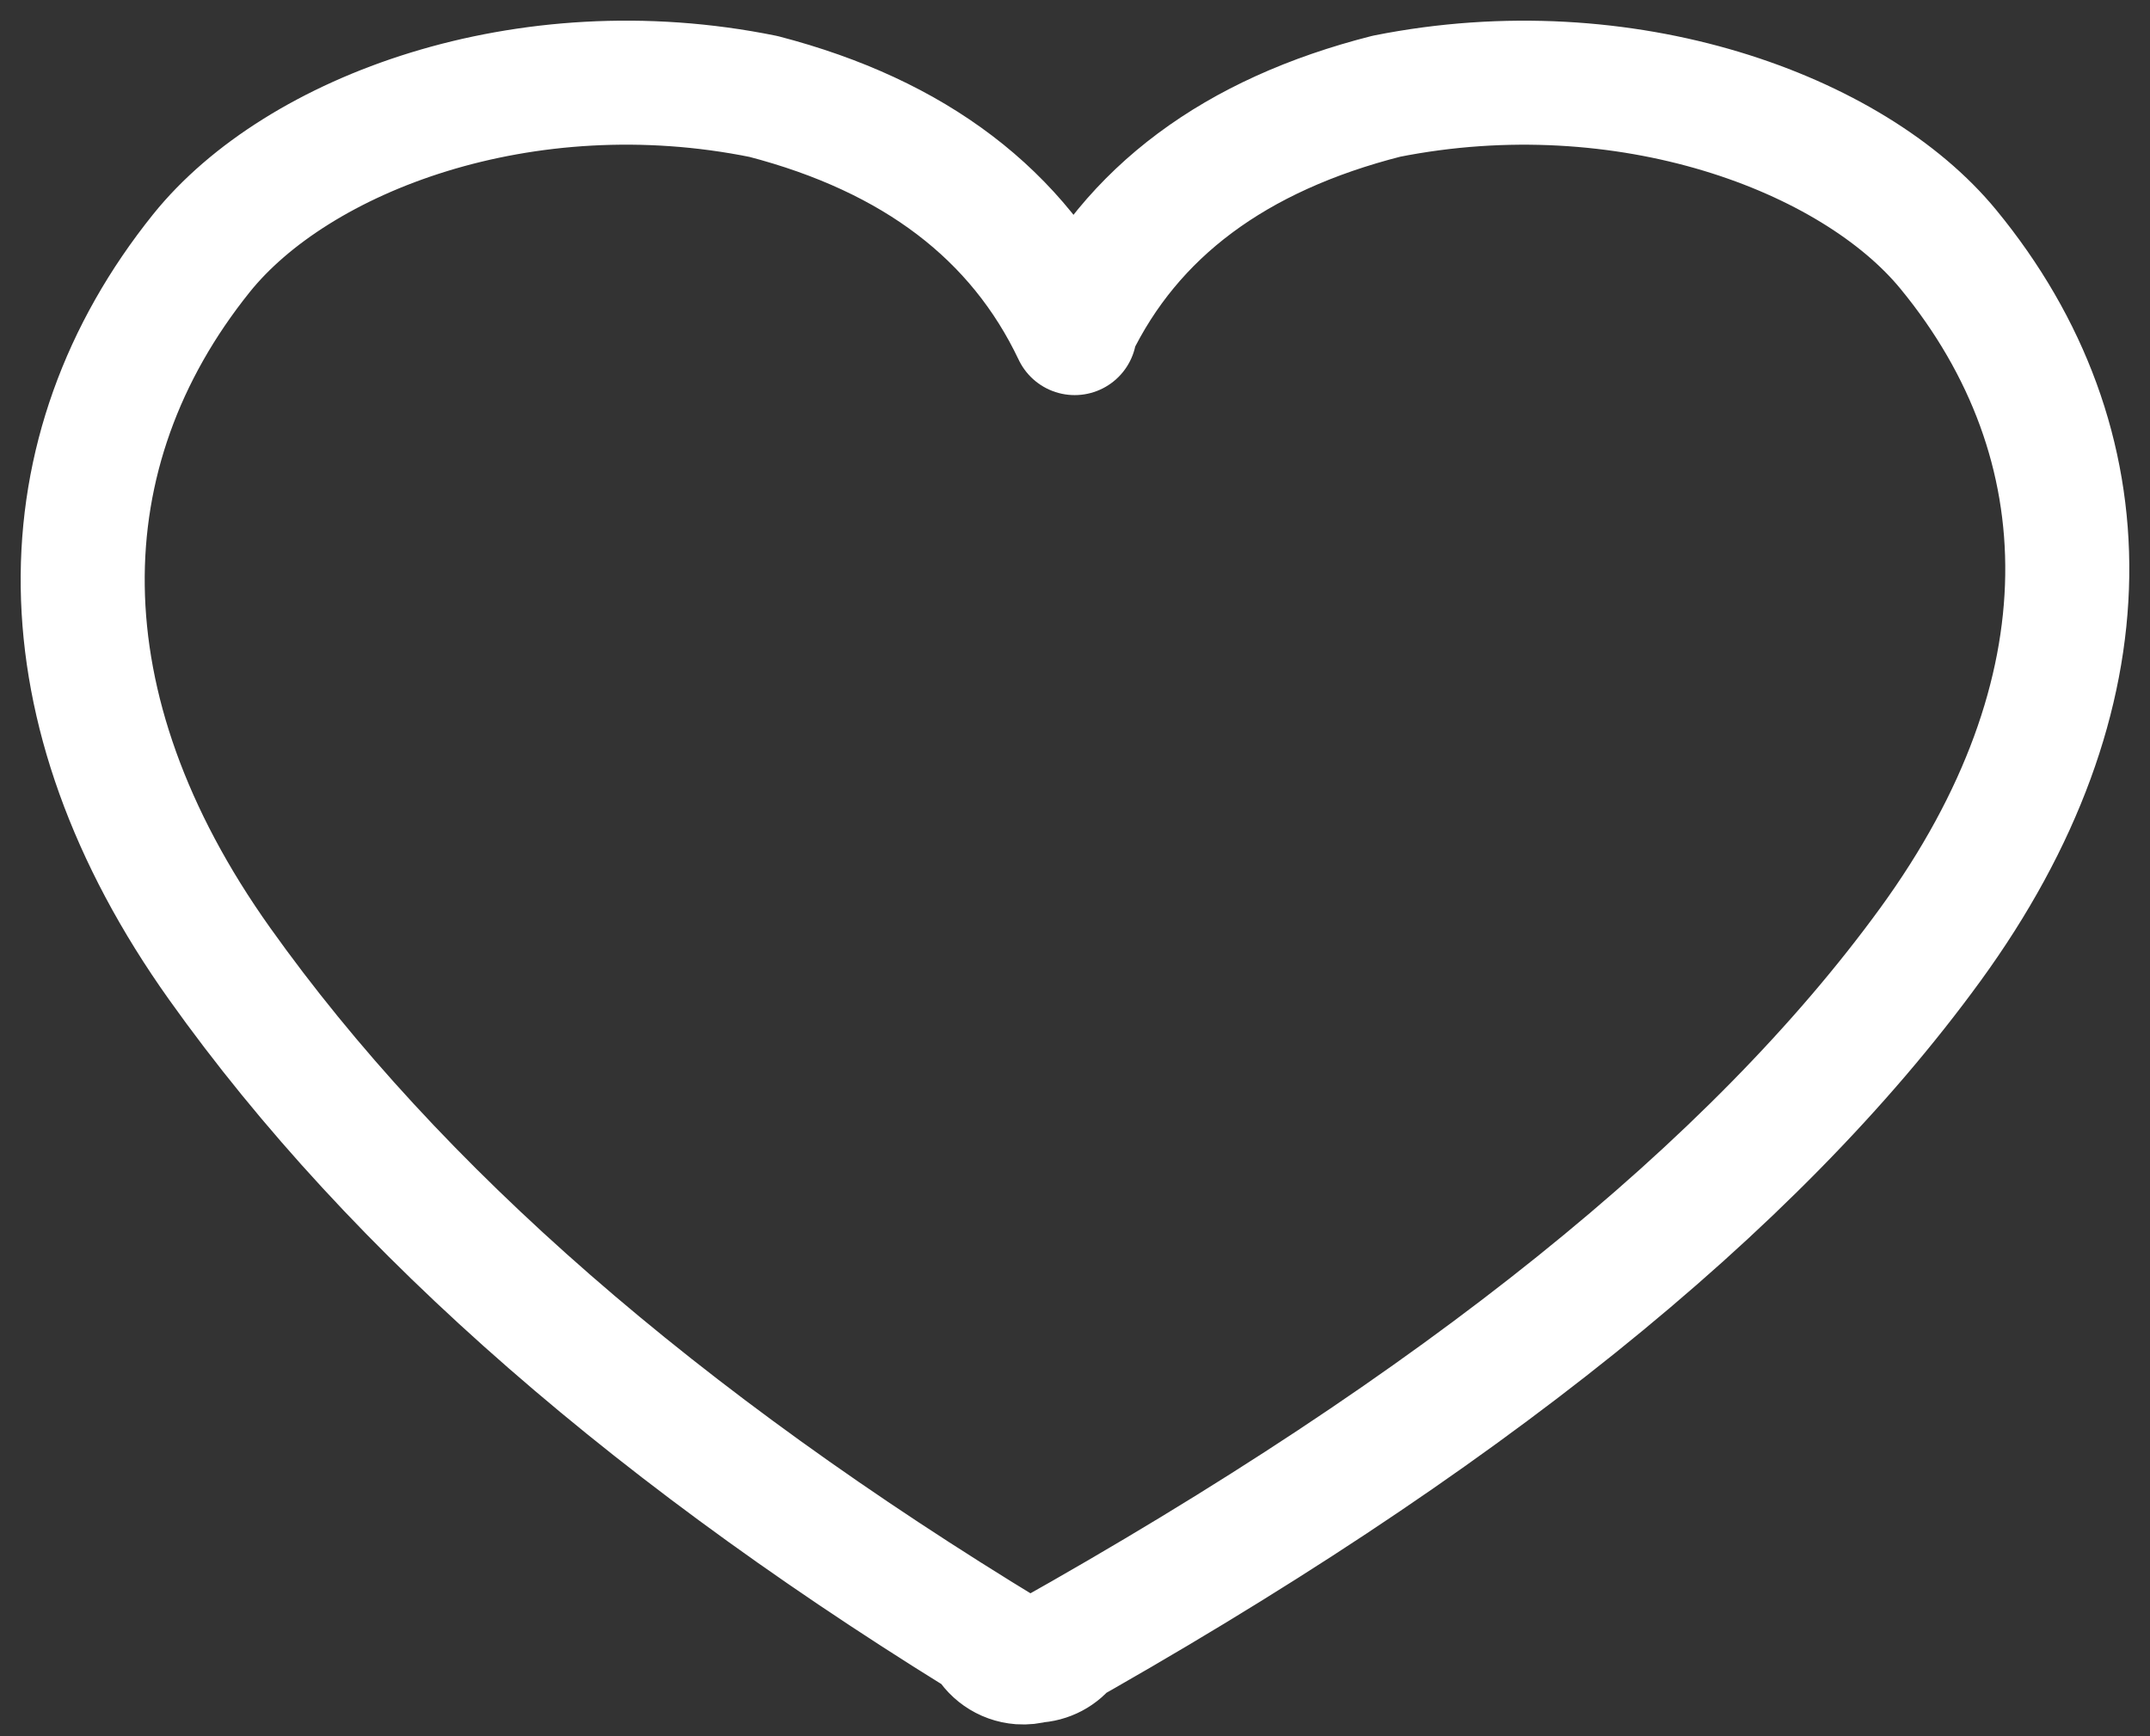 <svg xmlns="http://www.w3.org/2000/svg" width="26" height="21" viewBox="0 0 26 21">
    <rect x="0" y="0" width="26" height="21" fill="#333333" stroke="none"/>
    <g fill="none" fill-rule="evenodd" stroke-linejoin="round">
        <g stroke="#FFF" stroke-width="1.5">
            <path d="M1246.766 1041.164c2.893-.576 5.639.444 6.796 1.853 1.923 2.34 1.983 5.384-.22 8.41-2.135 2.935-5.71 5.808-10.723 8.617l.282-.158c-.088.12-.228.197-.387.202-.057.017-.116.023-.175.019-.187-.014-.342-.128-.417-.286l.319.195c-4.265-2.588-7.46-5.373-9.584-8.358-2.202-3.093-2.142-6.204-.22-8.597 1.158-1.44 3.904-2.482 6.797-1.894 1.828.476 3.082 1.43 3.762 2.862l.004-.058c.679-1.406 1.934-2.341 3.766-2.807z" transform="translate(-1230 -1040)"/>
        </g>
    </g>
</svg>

